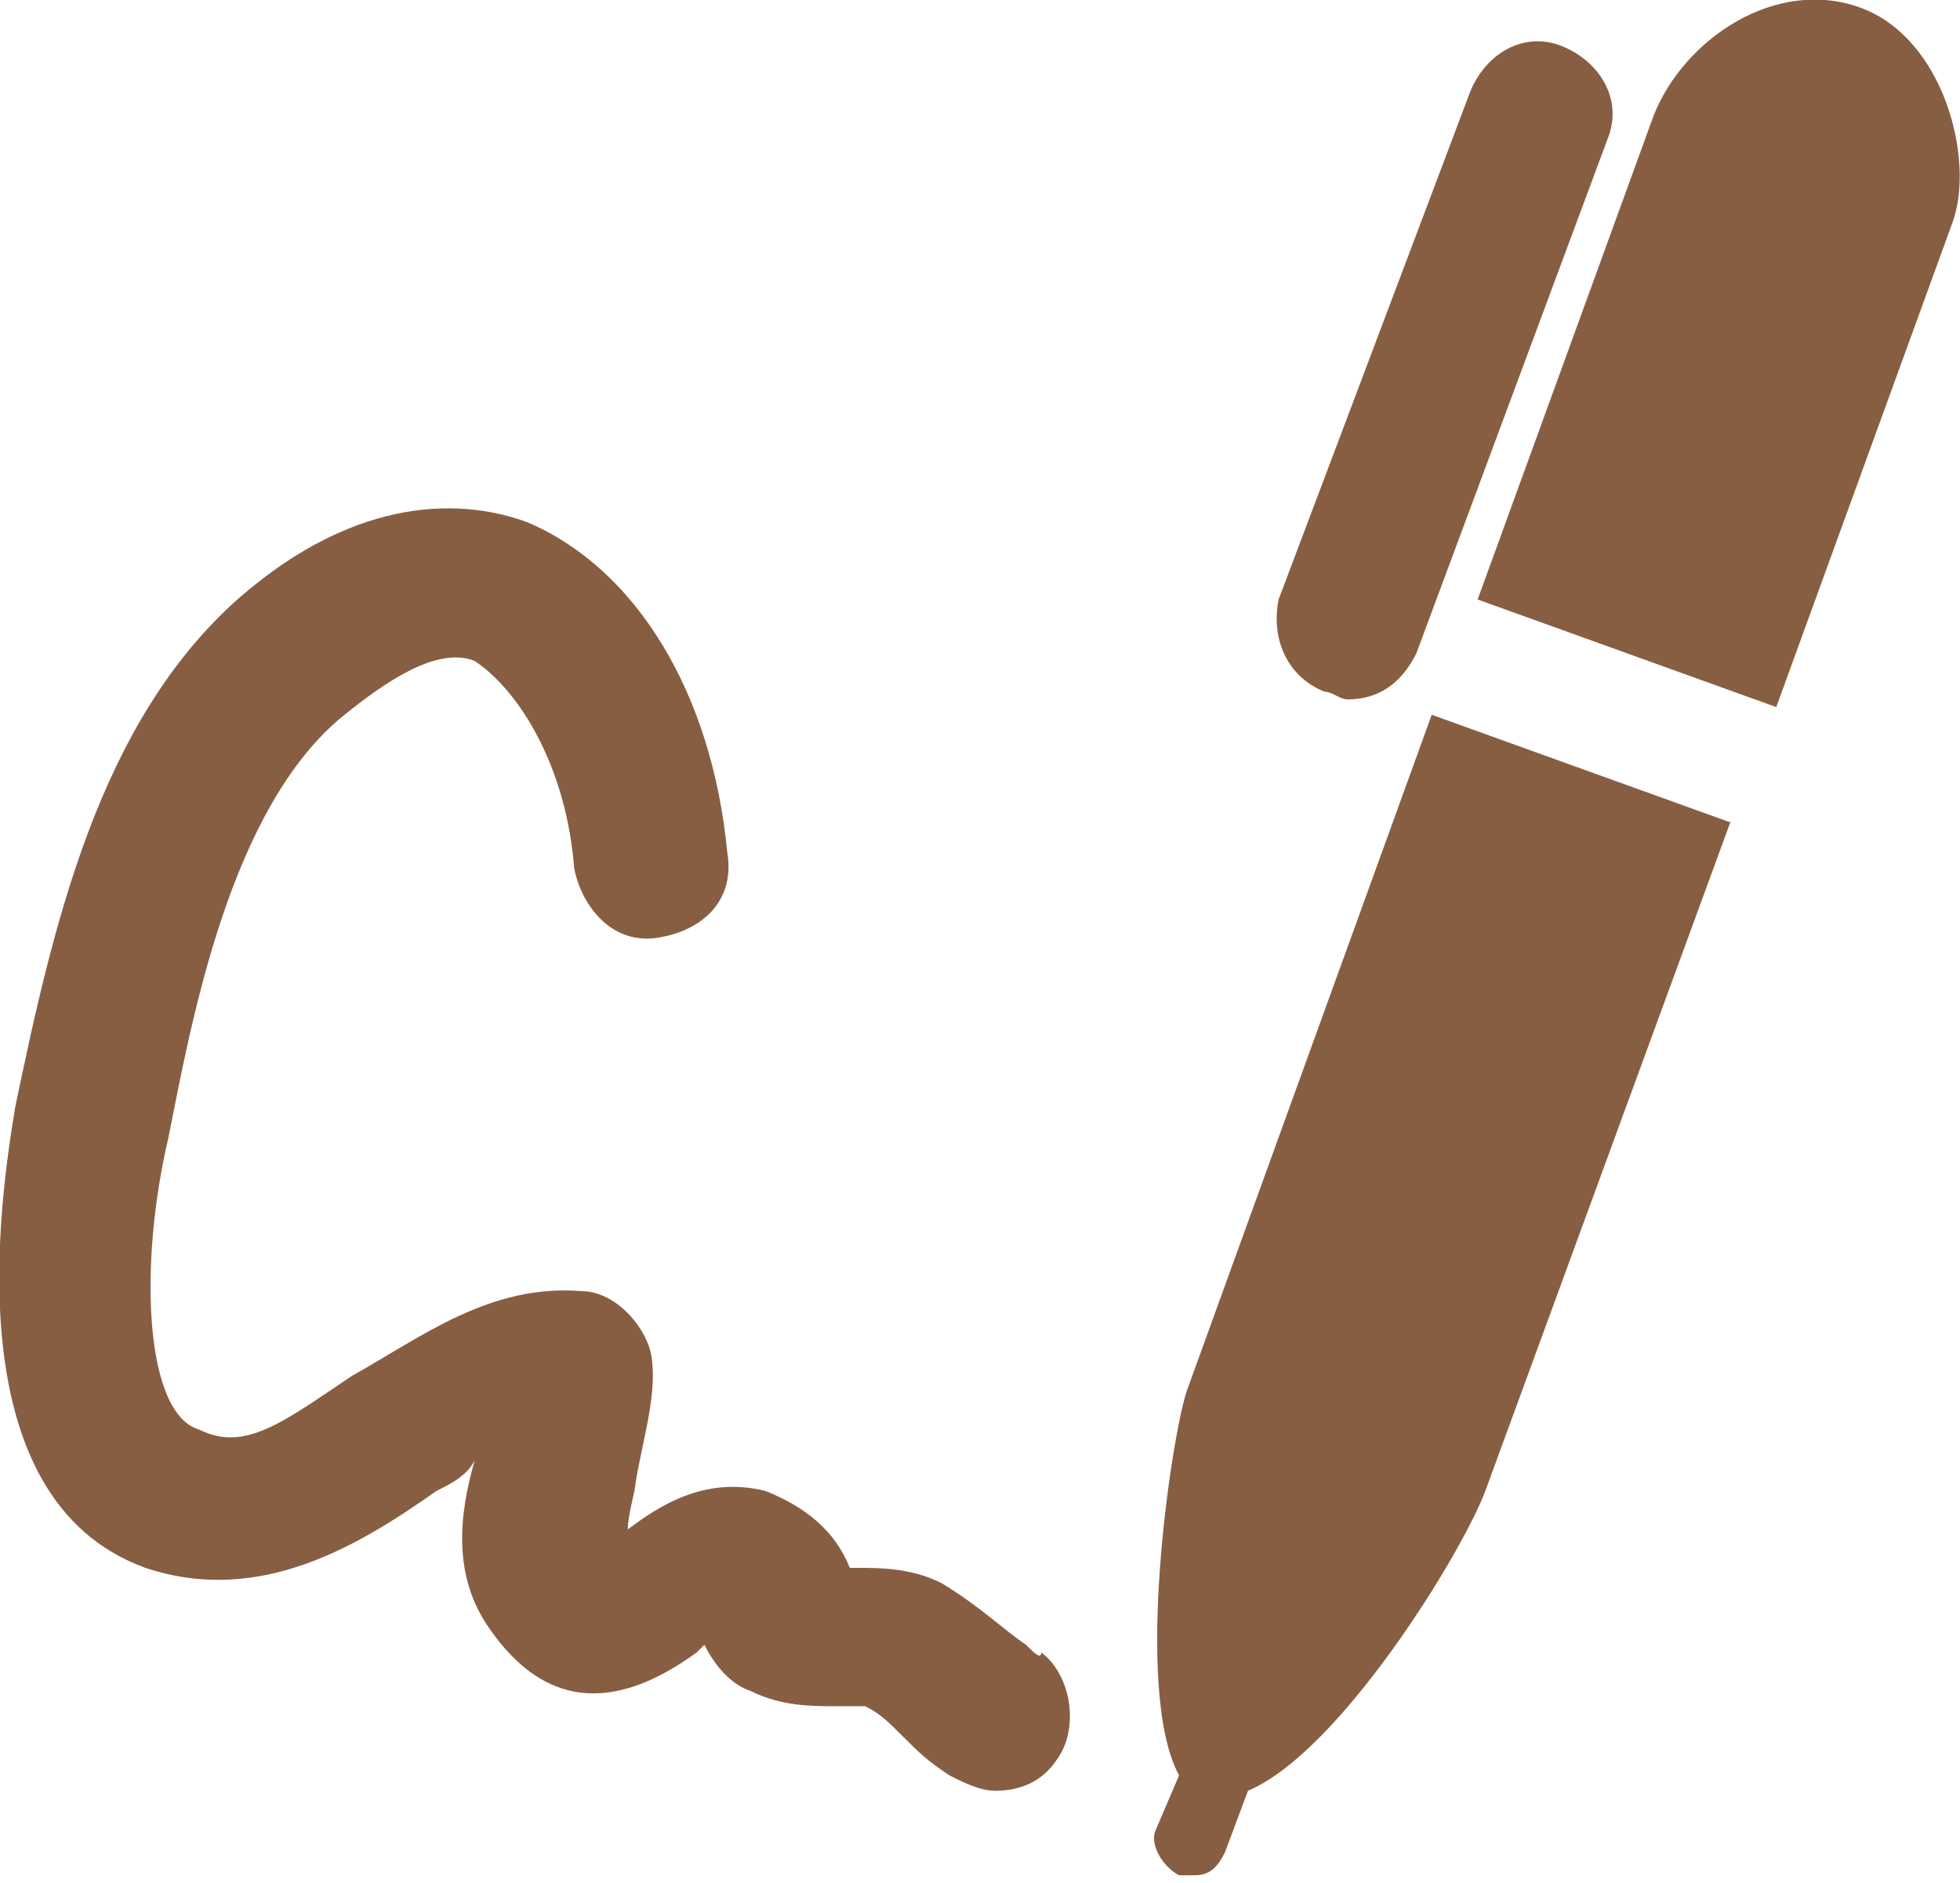 <svg width="51" height="49" viewBox="0 0 51 49" fill="none" xmlns="http://www.w3.org/2000/svg">
<g clip-path="url(#clip0)">
<path d="M37.254 18.6L45.023 21.4L38.648 38.8C38.051 40.4 34.863 45.6 32.473 46.6L31.875 48.2C31.676 48.6 31.477 48.8 31.078 48.8C30.879 48.8 30.879 48.8 30.68 48.8C30.281 48.6 29.883 48 30.082 47.6L30.68 46.2C29.484 44 30.48 37.4 30.879 36.2L37.254 18.6ZM48.41 0.2C46.219 -0.6 43.828 1 43.031 3L38.449 15.6L46.219 18.4L50.801 5.8C51.398 4.2 50.602 1 48.41 0.2ZM34.465 18C34.664 18 34.863 18.2 35.062 18.2C35.859 18.2 36.457 17.8 36.855 17L41.836 3.6C42.234 2.6 41.637 1.6 40.641 1.2C39.645 0.8 38.648 1.4 38.25 2.4L33.27 15.6C33.07 16.6 33.469 17.6 34.465 18ZM26.695 42.8C26.098 42.4 25.5 41.8 24.504 41.2C23.707 40.8 22.91 40.8 22.312 40.8H22.113C21.715 39.8 20.918 39.2 19.922 38.8C18.328 38.4 17.133 39.2 16.336 39.8C16.336 39.4 16.535 38.8 16.535 38.6C16.734 37.4 17.133 36.2 16.934 35.2C16.734 34.4 15.938 33.6 15.141 33.6C12.75 33.4 10.957 34.8 9.164 35.8C7.371 37 6.375 37.8 5.18 37.2C3.785 36.8 3.586 33 4.383 29.6C4.98 26.6 5.977 21 8.965 18.6C9.961 17.8 11.355 16.8 12.352 17.2C13.547 18 14.742 20 14.941 22.6C15.141 23.6 15.938 24.6 17.133 24.4C18.328 24.2 19.125 23.4 18.926 22.2C18.527 18 16.535 14.8 13.746 13.6C12.152 13 9.363 12.8 6.176 15.6C2.59 18.8 1.395 24 0.398 28.8C2.23517e-07 31.2 -1.195 39 3.785 40.8C6.773 41.8 9.363 40.2 11.355 38.8C11.754 38.6 12.152 38.4 12.352 38C11.953 39.4 11.754 41 12.75 42.4C14.145 44.4 15.938 44.6 18.129 43L18.328 42.8C18.527 43.2 18.926 43.8 19.523 44C20.32 44.4 21.117 44.4 21.715 44.4C21.914 44.4 22.312 44.4 22.512 44.4C22.91 44.6 23.109 44.8 23.508 45.2C23.906 45.6 24.105 45.8 24.703 46.2C25.102 46.4 25.5 46.6 25.898 46.6C26.496 46.6 27.094 46.4 27.492 45.8C28.09 45 27.891 43.6 27.094 43C27.094 43.2 26.895 43 26.695 42.8Z" fill="#885E42"/>
</g>
<defs>
<clipPath id="clip0">
<rect width="51" height="49" fill="white"/>
</clipPath>
</defs>
</svg>
